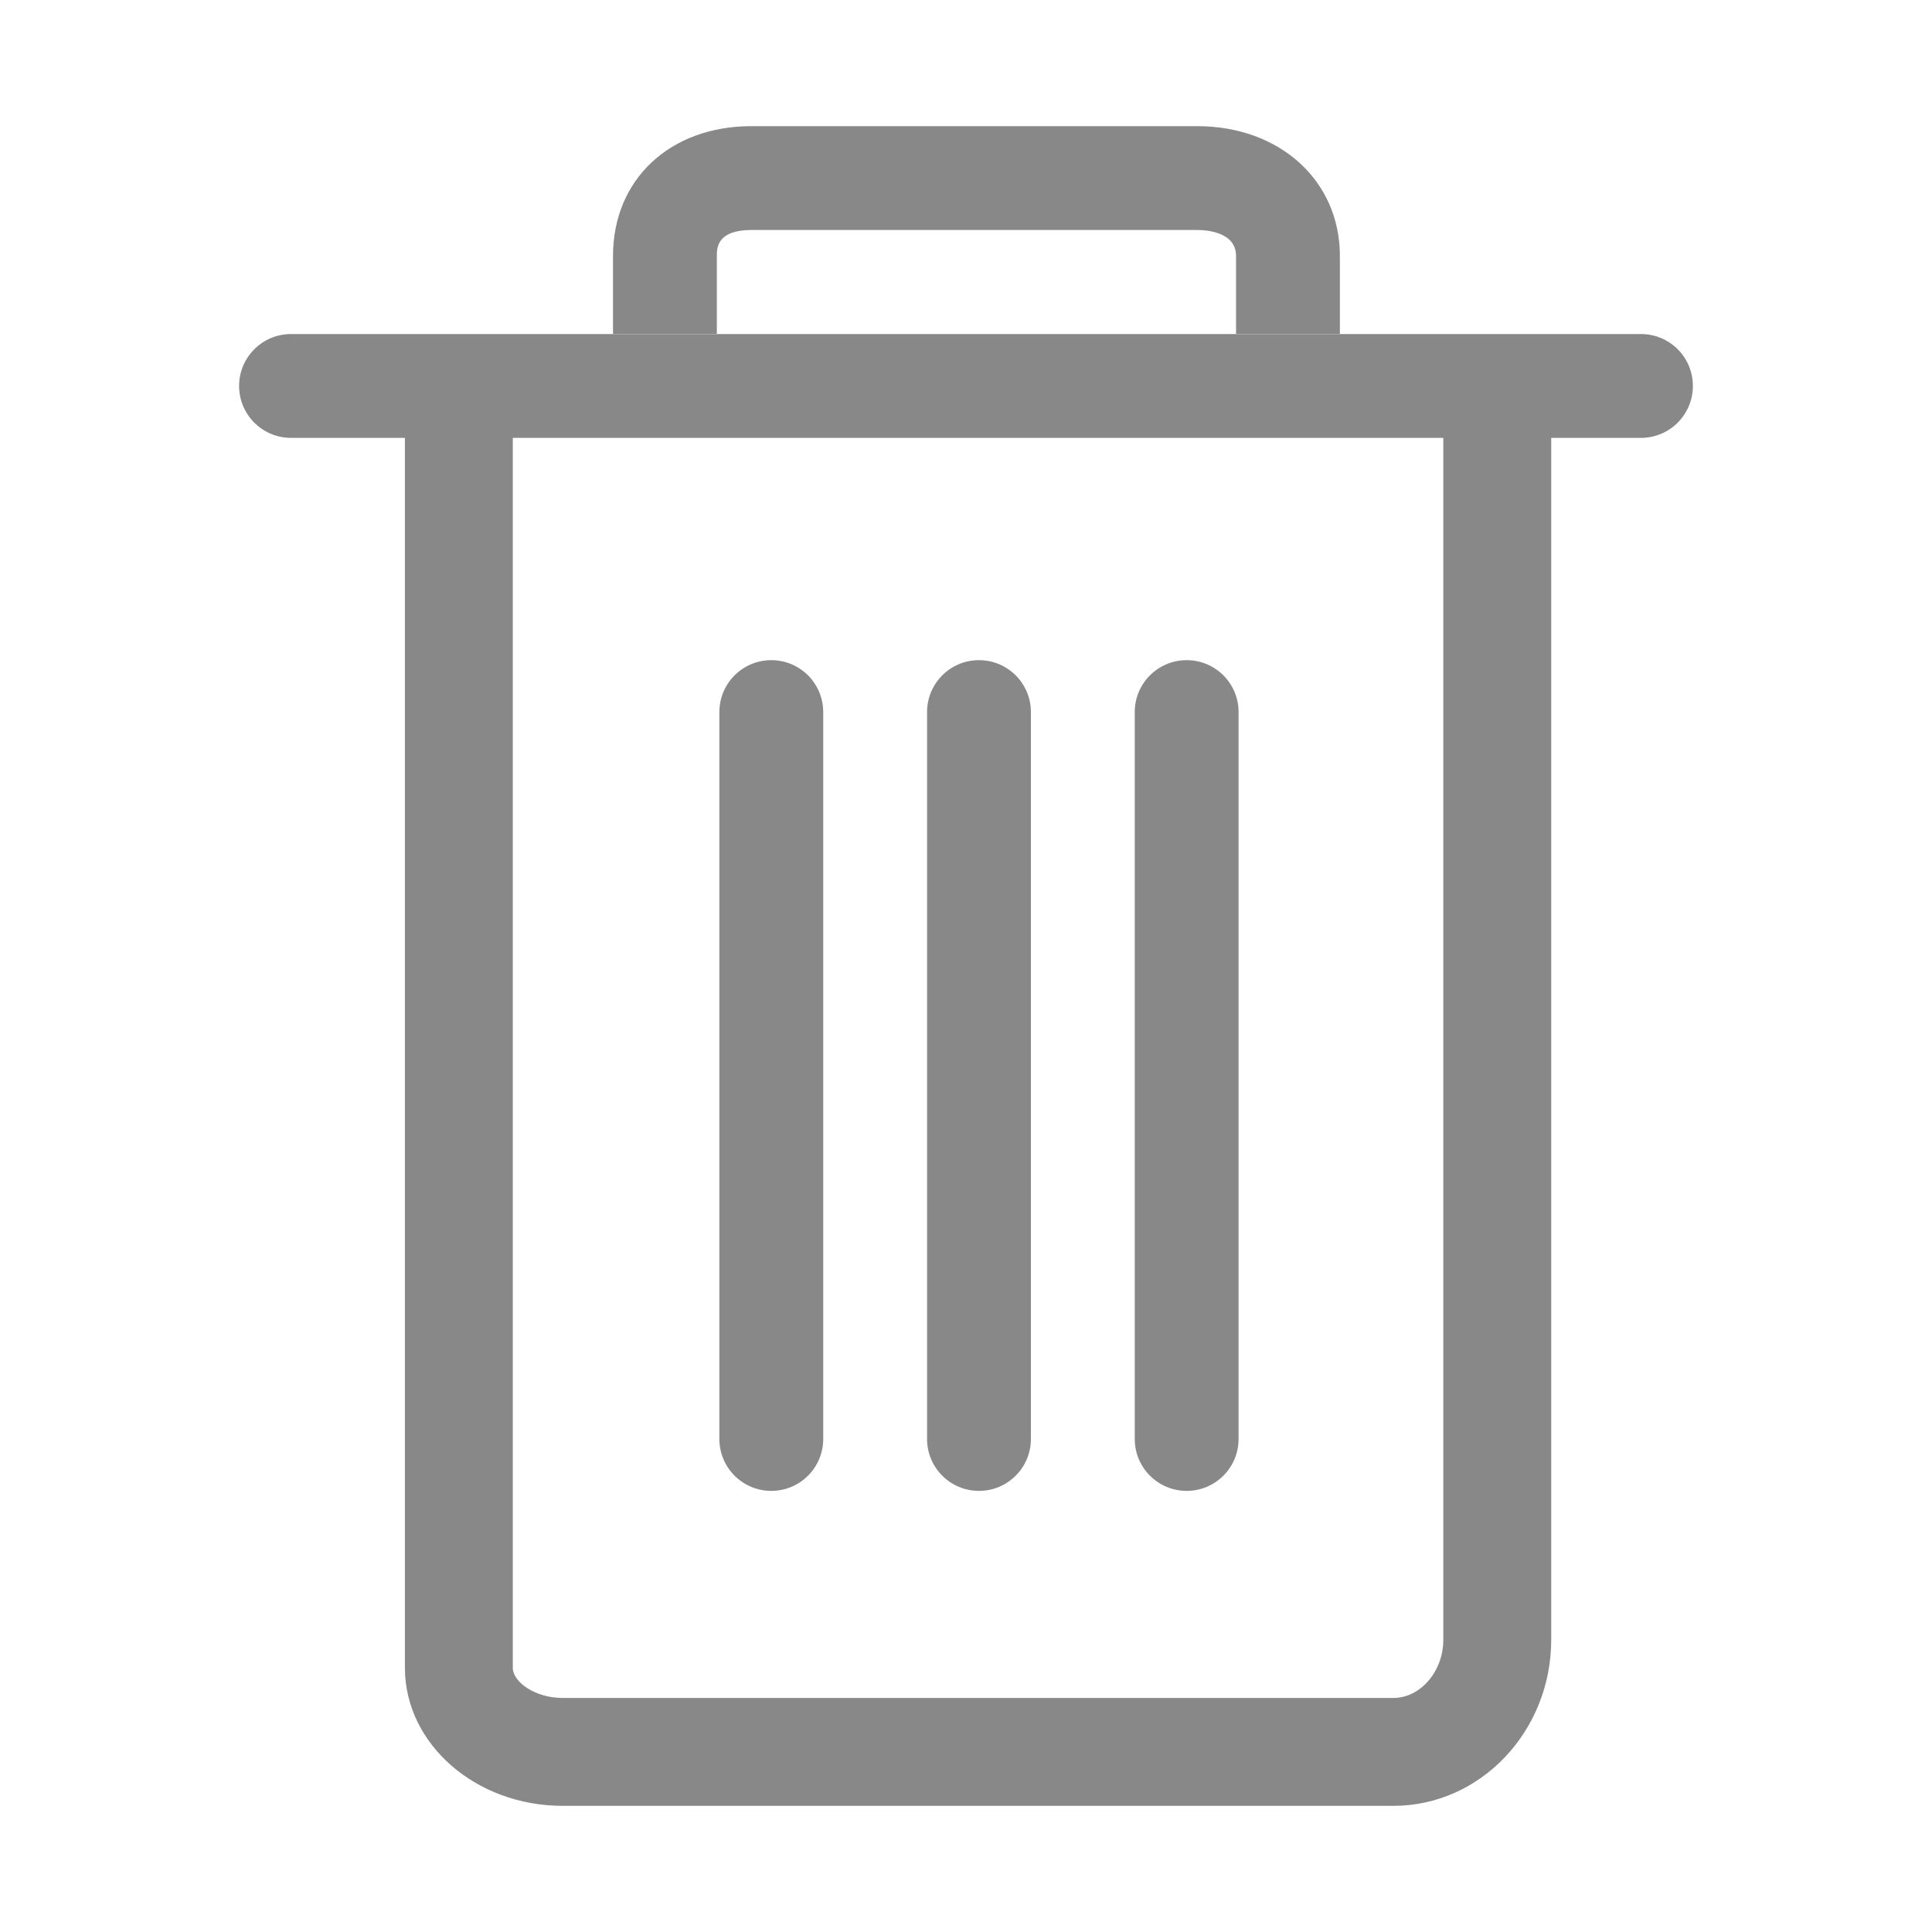 <?xml version="1.0" standalone="no"?><!DOCTYPE svg PUBLIC "-//W3C//DTD SVG 1.1//EN" "http://www.w3.org/Graphics/SVG/1.1/DTD/svg11.dtd"><svg t="1576758992578" class="icon" viewBox="0 0 1024 1024" version="1.1" xmlns="http://www.w3.org/2000/svg" p-id="3345" xmlns:xlink="http://www.w3.org/1999/xlink" width="32" height="32"><defs><style type="text/css"></style></defs><path d="M379.942 135.659c0-4.138 0-13.759 18.327-13.759l236.221 0c4.837 0 20.639 0.968 20.639 13.759l0 41.278 55.038 0 0-41.278c0-39.881-31.819-68.796-75.677-68.796L398.269 66.863c-43.213 0-73.365 28.271-73.365 68.796l0 41.278 55.038 0L379.942 135.659z" p-id="3346" fill="#888888"></path><path d="M869.744 177.044 154.255 177.044c-15.21 0-27.519 12.308-27.519 27.519 0 15.21 12.307 27.52 27.519 27.52l60.359 0 0 651.906c0 40.364 37.515 73.15 83.632 73.15l440.3 0c46.115 0 83.632-39.505 83.632-88.039L822.177 232.082l47.566 0c15.21 0 27.519-12.308 27.519-27.52C897.262 189.353 884.955 177.044 869.744 177.044zM764.989 869.099c0 16.716-12.093 30.852-26.444 30.852L298.245 899.951c-14.889 0-26.444-8.6-26.444-15.964L271.801 232.082l493.189 0L764.989 869.099z" p-id="3347" fill="#888888"></path><path d="M408.803 790.197c15.21 0 27.52-12.307 27.52-27.519L436.323 377.416c0-15.21-12.308-27.519-27.52-27.519-15.209 0-27.519 12.307-27.519 27.519l0 385.264C381.285 777.89 393.594 790.197 408.803 790.197z" p-id="3348" fill="#888888"></path><path d="M518.879 790.197c15.21 0 27.52-12.307 27.52-27.519L546.399 377.416c0-15.21-12.308-27.519-27.52-27.519s-27.519 12.307-27.519 27.519l0 385.264C491.36 777.89 503.668 790.197 518.879 790.197z" p-id="3349" fill="#888888"></path><path d="M628.954 790.197c15.21 0 27.52-12.307 27.52-27.519L656.474 377.416c0-15.21-12.308-27.519-27.52-27.519s-27.519 12.307-27.519 27.519l0 385.264C601.435 777.89 613.744 790.197 628.954 790.197z" p-id="3350" fill="#888888"></path></svg>